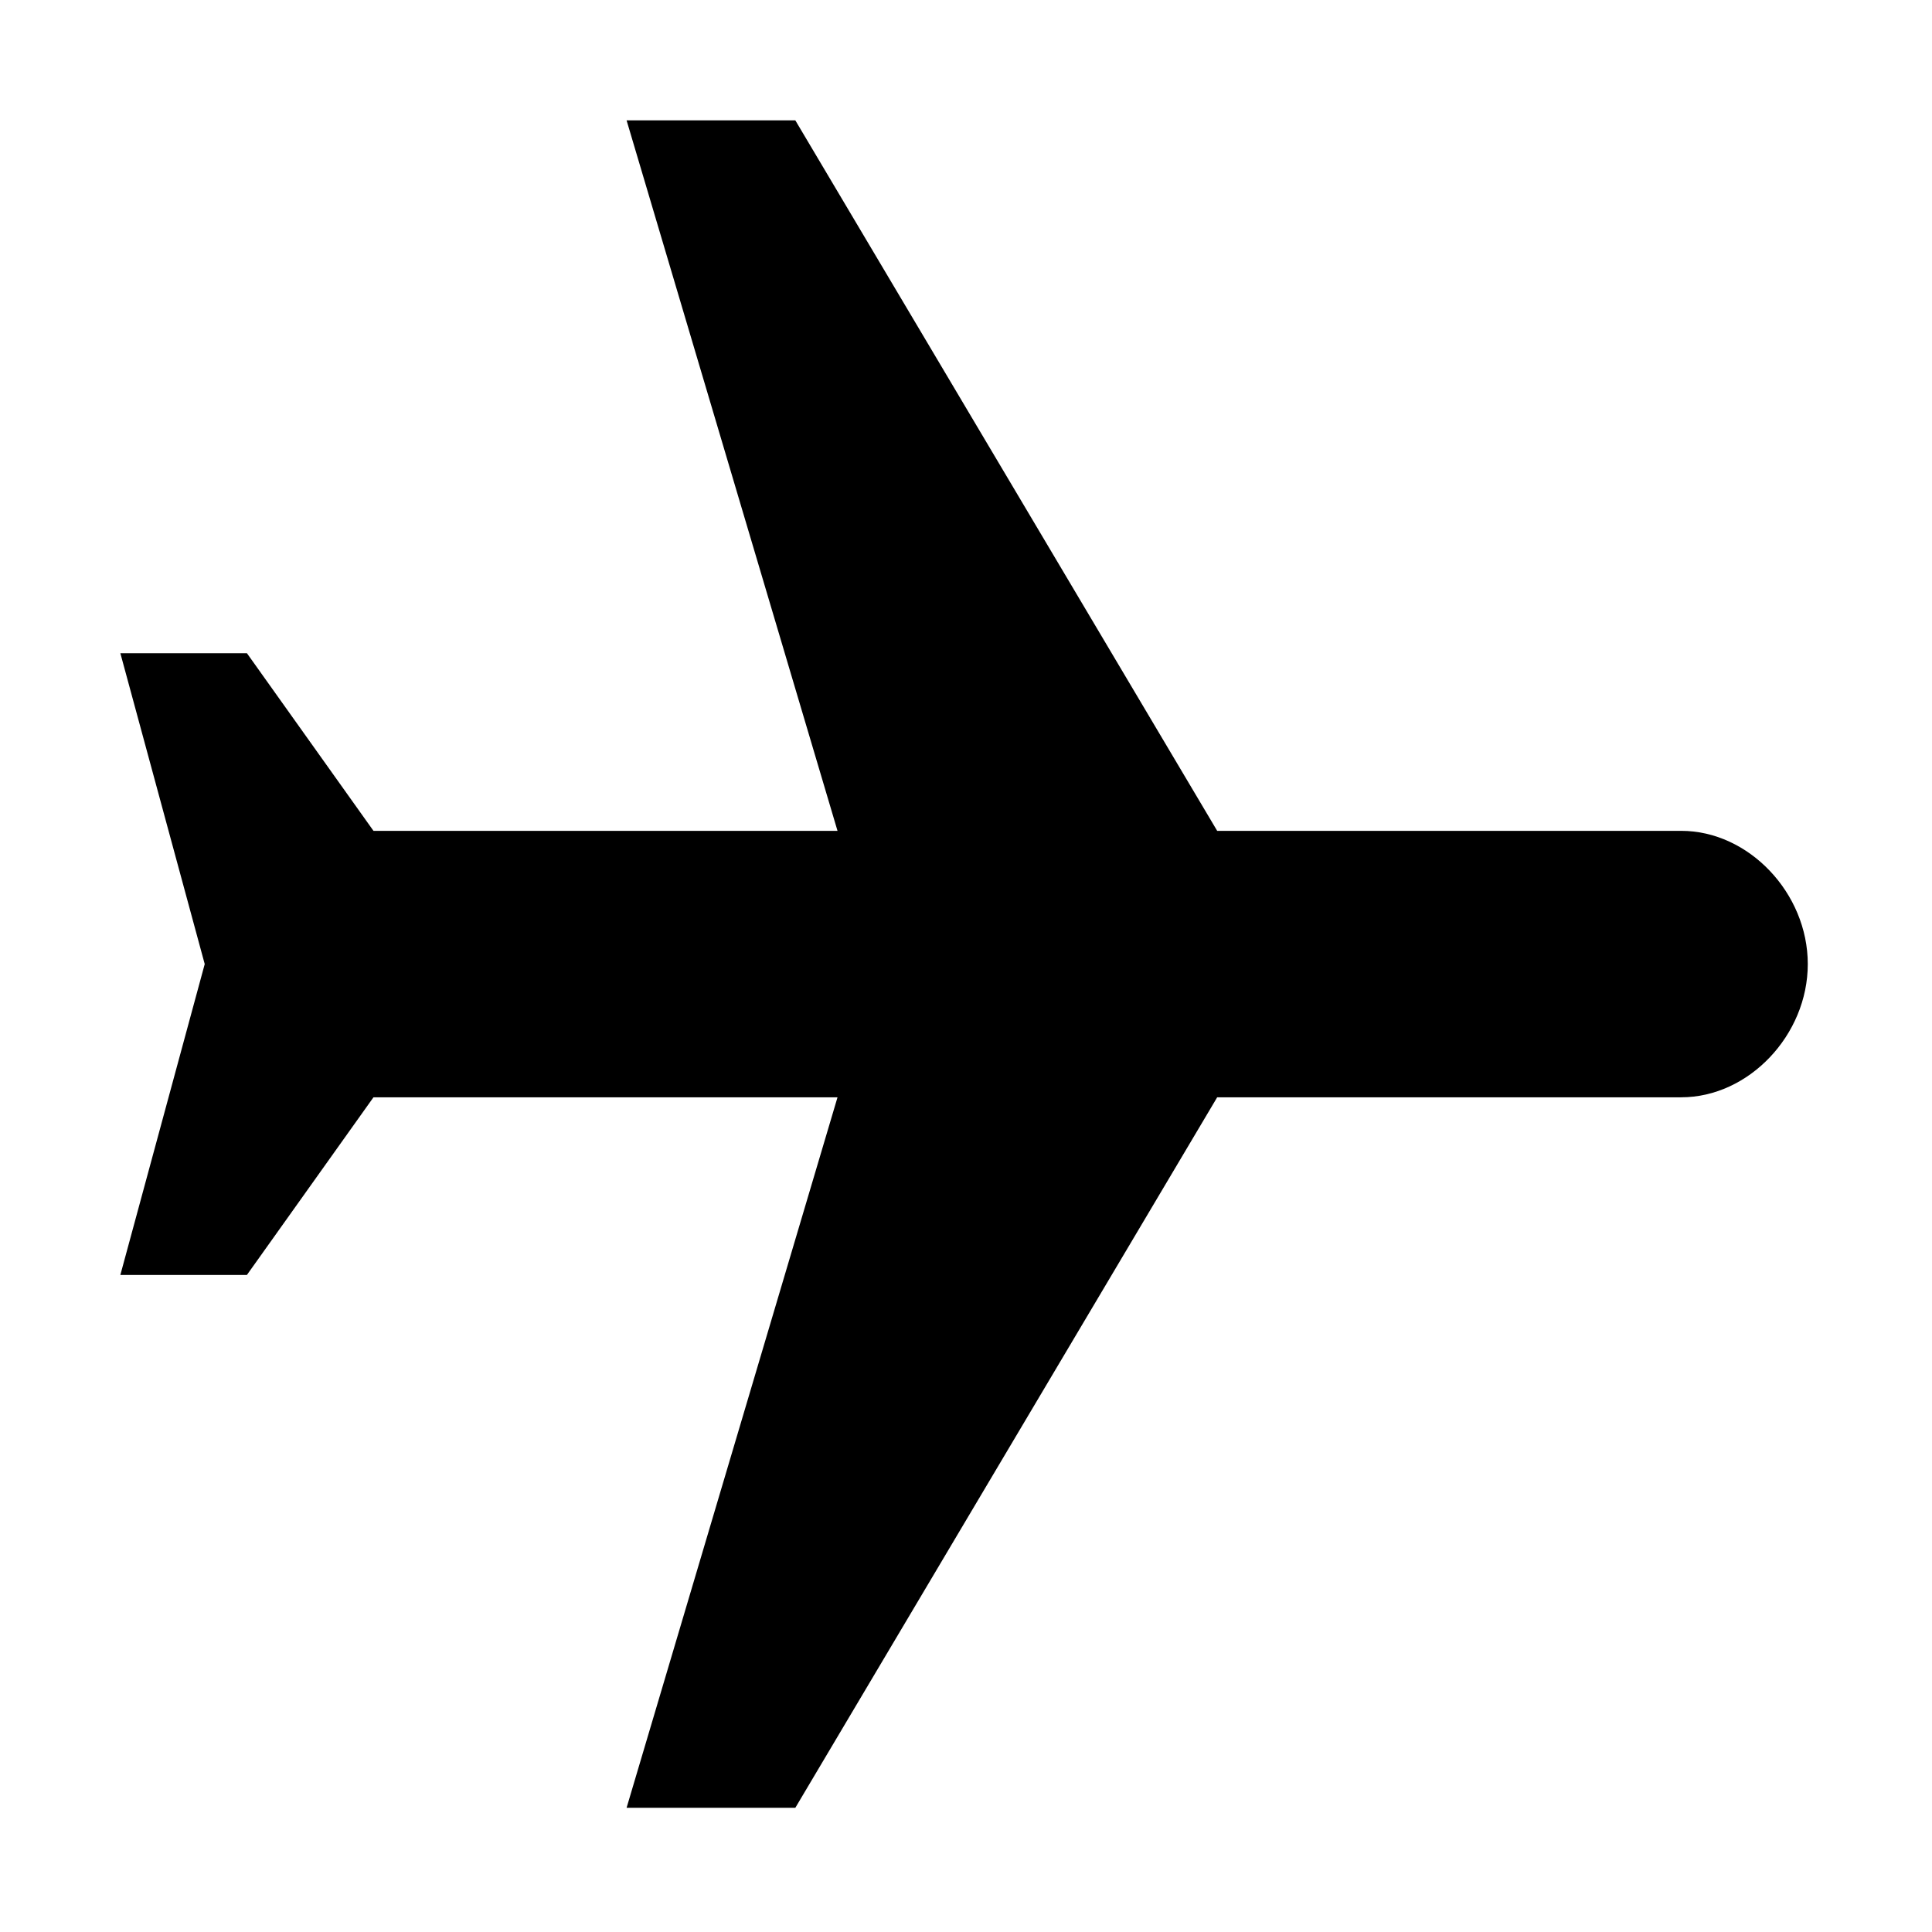 <?xml version="1.0" standalone="no"?><!DOCTYPE svg PUBLIC "-//W3C//DTD SVG 1.1//EN" "http://www.w3.org/Graphics/SVG/1.1/DTD/svg11.dtd"><svg t="1592476375795" class="icon" viewBox="0 0 1024 1024" version="1.1" xmlns="http://www.w3.org/2000/svg" p-id="2771" xmlns:xlink="http://www.w3.org/1999/xlink" width="200" height="200"><defs><style type="text/css"></style></defs><path d="M958.161 510.977c0-37.643-31.312-70.615-67.078-70.615L645.131 440.361l-223.592-376.57-89.437 0 111.796 376.57L197.946 440.361l-67.078-94.153-67.078 0 44.718 164.769-44.718 164.769 67.078 0 67.078-94.153 245.953 0-111.796 376.57 89.437 0 223.592-376.57 245.953 0C926.849 581.592 958.161 548.621 958.161 510.977L958.161 510.977z" p-id="2772"></path></svg>